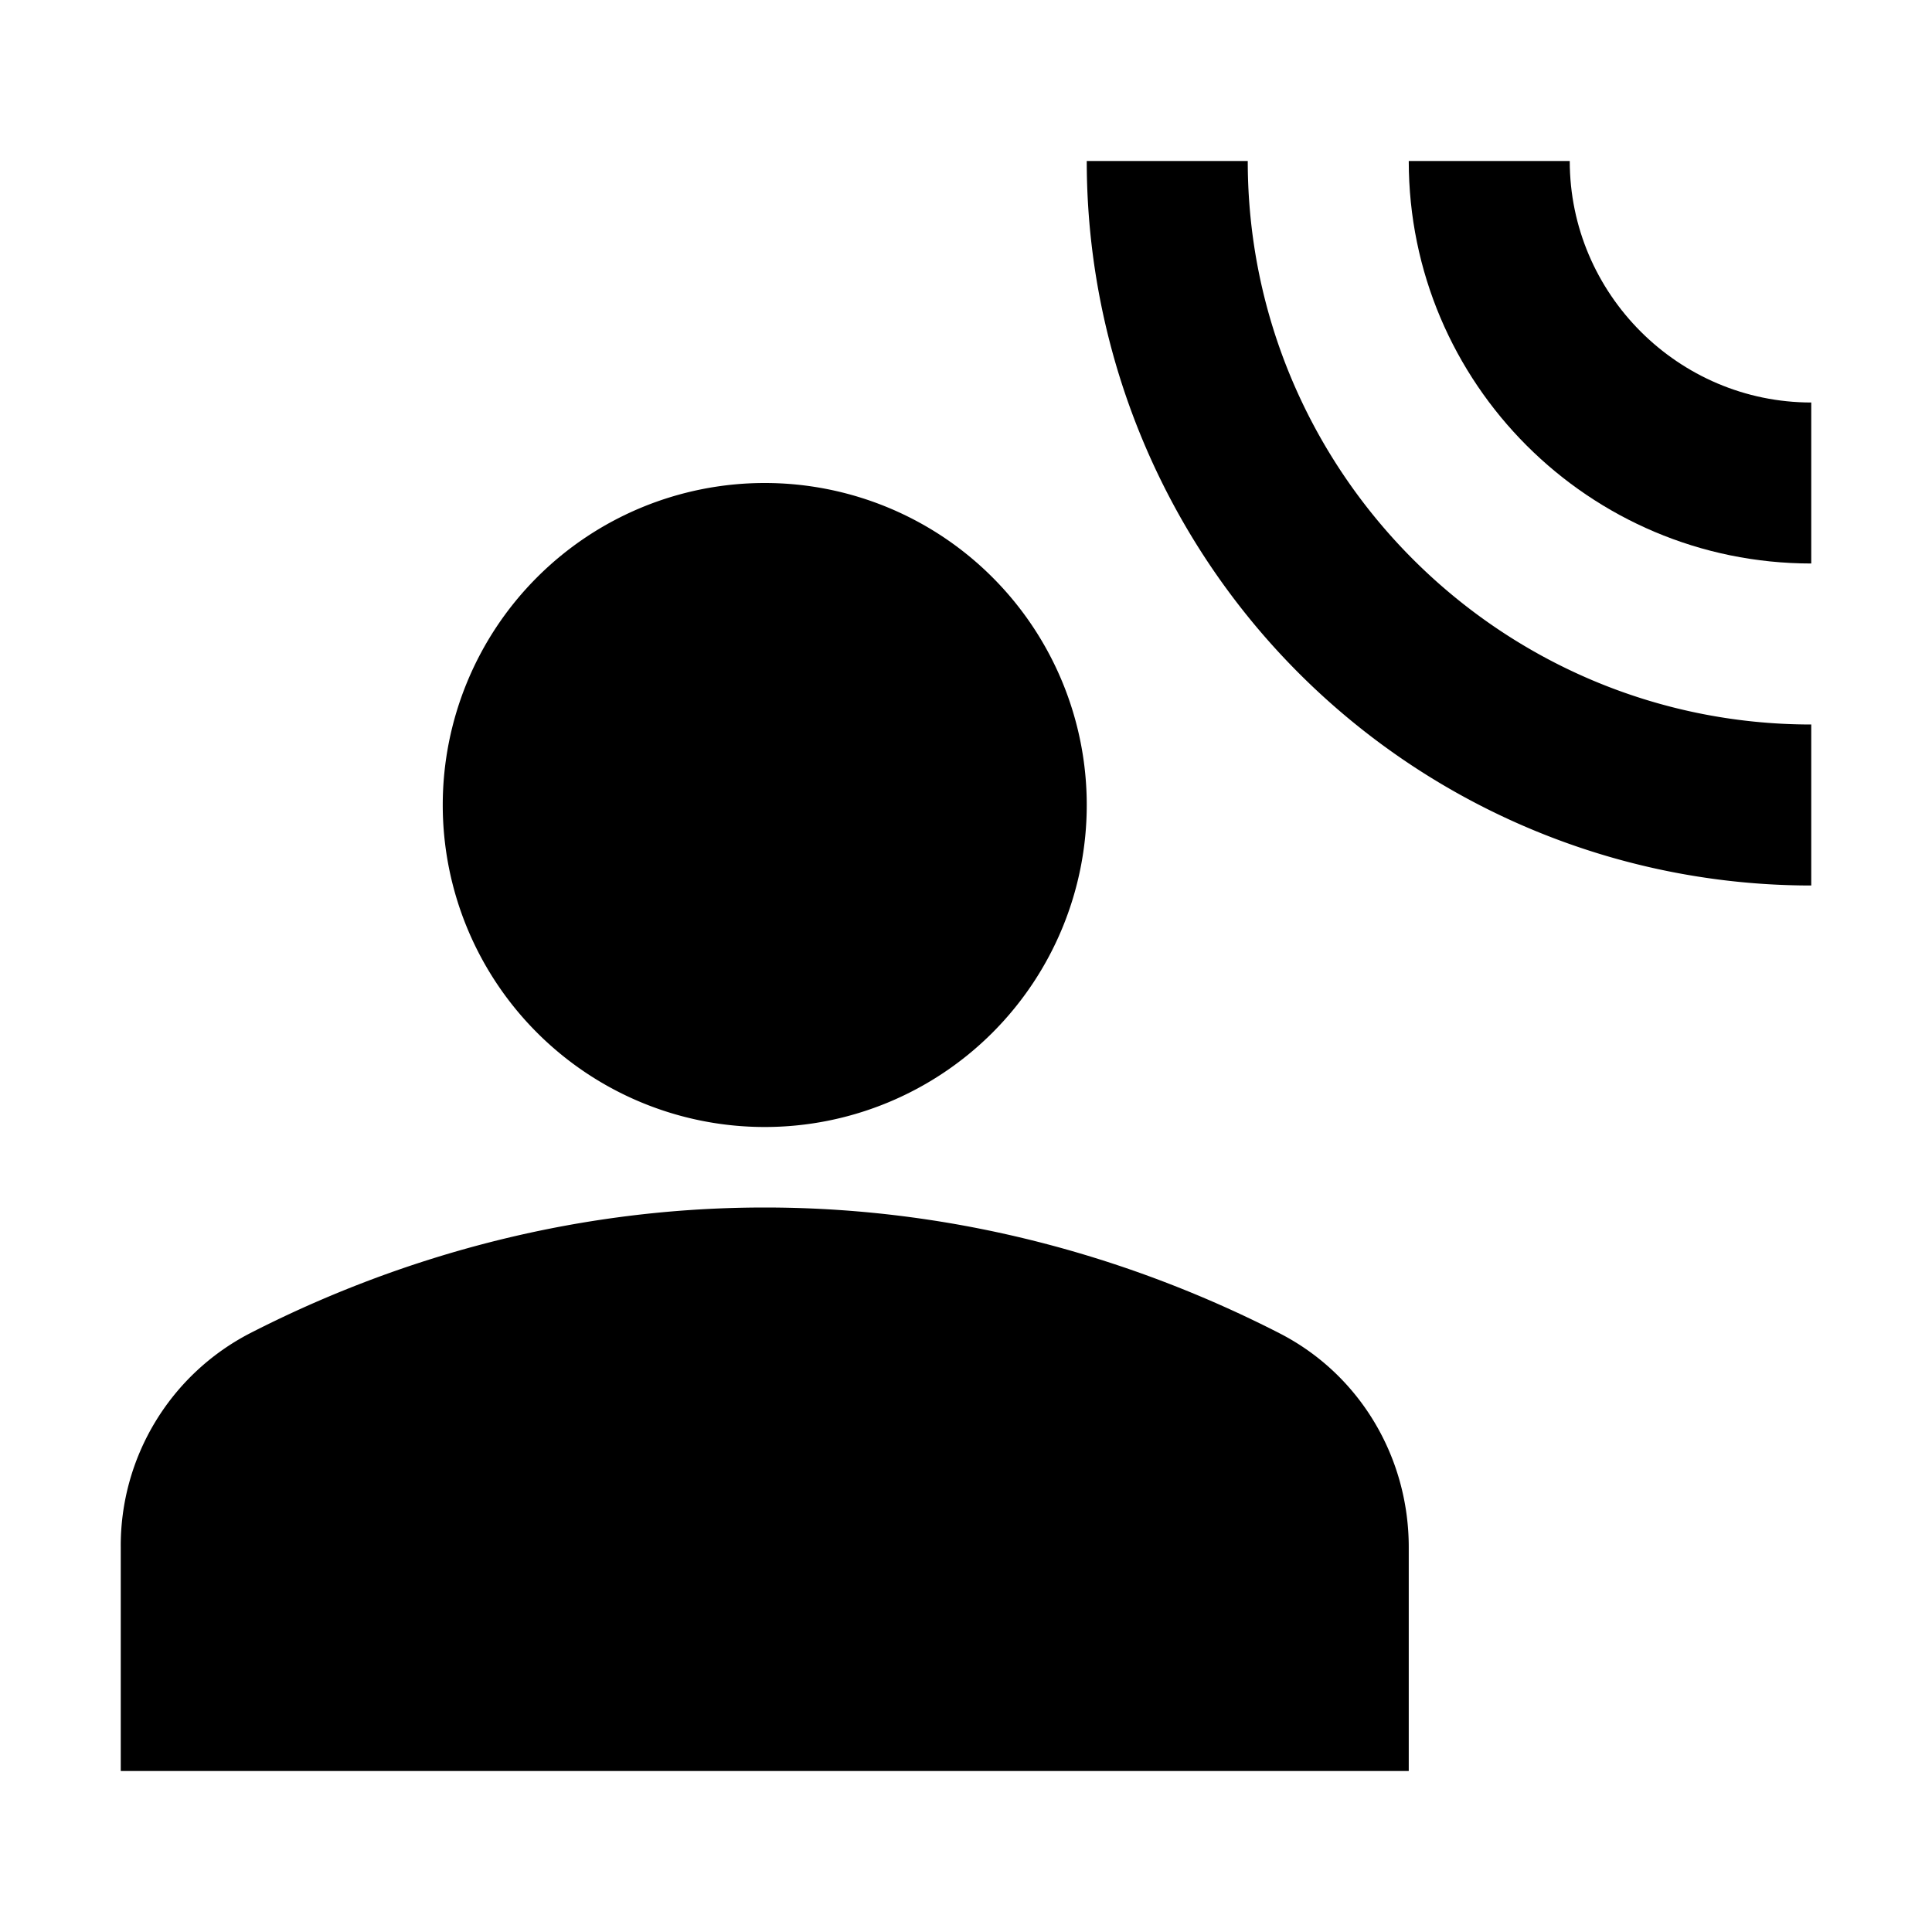<svg xmlns="http://www.w3.org/2000/svg" width="24" height="24" viewBox="0 0 24 24" fill='currentColor'><path d="M9.5 14a4 4 0 1 0 0-8 4 4 0 0 0 0 8m6.39 2.56C14.21 15.7 12.03 15 9.5 15s-4.71.7-6.39 1.56a2.97 2.97 0 0 0-1.61 2.66V22h16v-2.78c0-1.12-.61-2.15-1.61-2.66M15.5 2h-2a9 9 0 0 0 9 9V9c-3.86 0-7-3.14-7-7"/><path d="M19.5 2h-2c0 2.76 2.24 5 5 5V5c-1.65 0-3-1.35-3-3"/></svg>